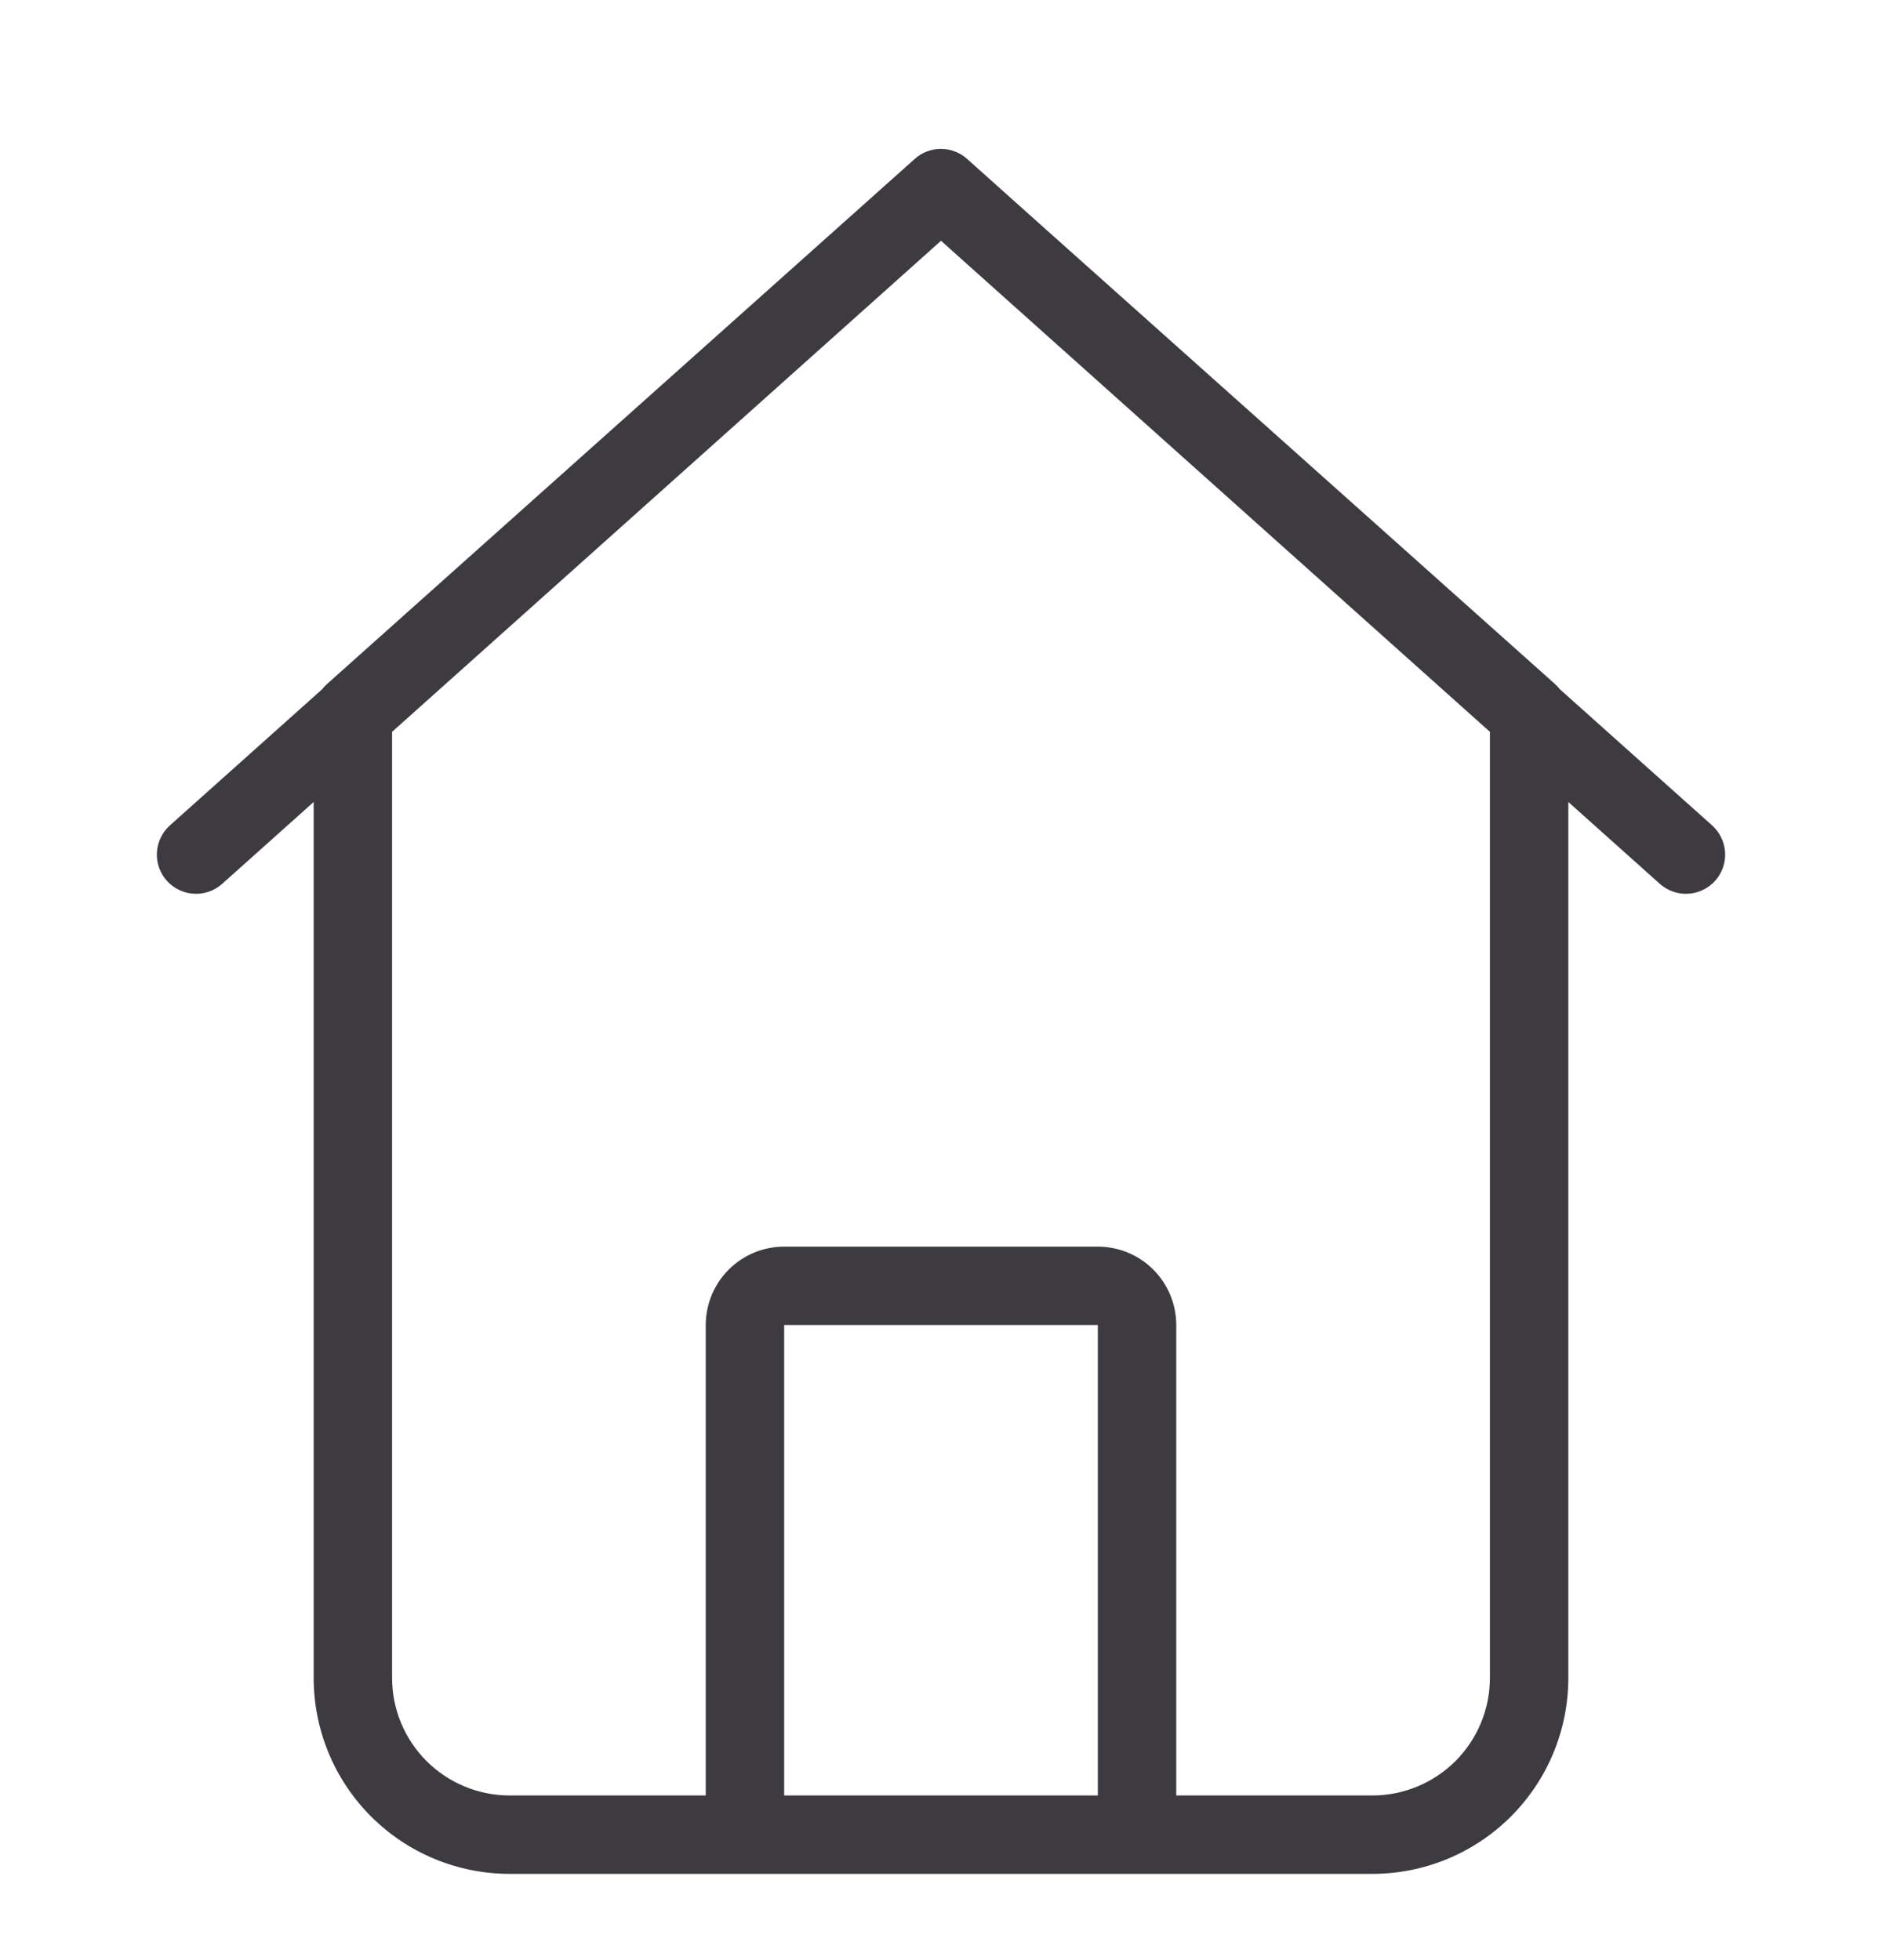 <svg width="24" height="25" viewBox="0 0 24 25" fill="none" xmlns="http://www.w3.org/2000/svg">
<path fill-rule="evenodd" clip-rule="evenodd" d="M13.247 2.845L12.333 2.027C12.241 1.944 12.122 1.899 11.999 1.899C11.876 1.899 11.757 1.944 11.665 2.027L4.167 8.727C4.145 8.747 4.125 8.769 4.107 8.792L2.167 10.527C2.118 10.571 2.078 10.624 2.05 10.683C2.021 10.742 2.005 10.806 2.001 10.872C1.997 10.937 2.006 11.003 2.028 11.065C2.05 11.127 2.083 11.184 2.127 11.233C2.171 11.282 2.224 11.322 2.283 11.35C2.342 11.379 2.406 11.395 2.472 11.399C2.537 11.403 2.603 11.394 2.665 11.372C2.727 11.35 2.784 11.317 2.833 11.273L4 10.229V21.4C4 22.063 4.263 22.699 4.732 23.168C5.201 23.637 5.837 23.9 6.5 23.9H17.5C18.163 23.9 18.799 23.637 19.268 23.168C19.737 22.699 20 22.063 20 21.4V10.229L21.167 11.273C21.216 11.317 21.273 11.35 21.335 11.372C21.397 11.394 21.463 11.403 21.528 11.399C21.594 11.395 21.658 11.379 21.717 11.35C21.776 11.322 21.829 11.282 21.873 11.233C21.917 11.184 21.95 11.127 21.972 11.065C21.994 11.003 22.003 10.937 21.999 10.872C21.995 10.806 21.979 10.742 21.95 10.683C21.922 10.624 21.882 10.571 21.833 10.527L19.893 8.792C19.875 8.769 19.855 8.747 19.833 8.727L13.247 2.845ZM12.58 3.59L19 9.334V21.4C19 21.798 18.842 22.179 18.561 22.461C18.279 22.742 17.898 22.9 17.5 22.9H15V16.9C15 16.635 14.895 16.38 14.707 16.193C14.52 16.005 14.265 15.9 14 15.9H10C9.735 15.9 9.48 16.005 9.293 16.193C9.105 16.38 9 16.635 9 16.9V22.9H6.5C6.102 22.9 5.721 22.742 5.439 22.461C5.158 22.179 5 21.798 5 21.4V9.334L12 3.071L12.58 3.59ZM11 22.9H10V16.9H14V22.9H11Z" fill="#3D3B40"/>
</svg>
